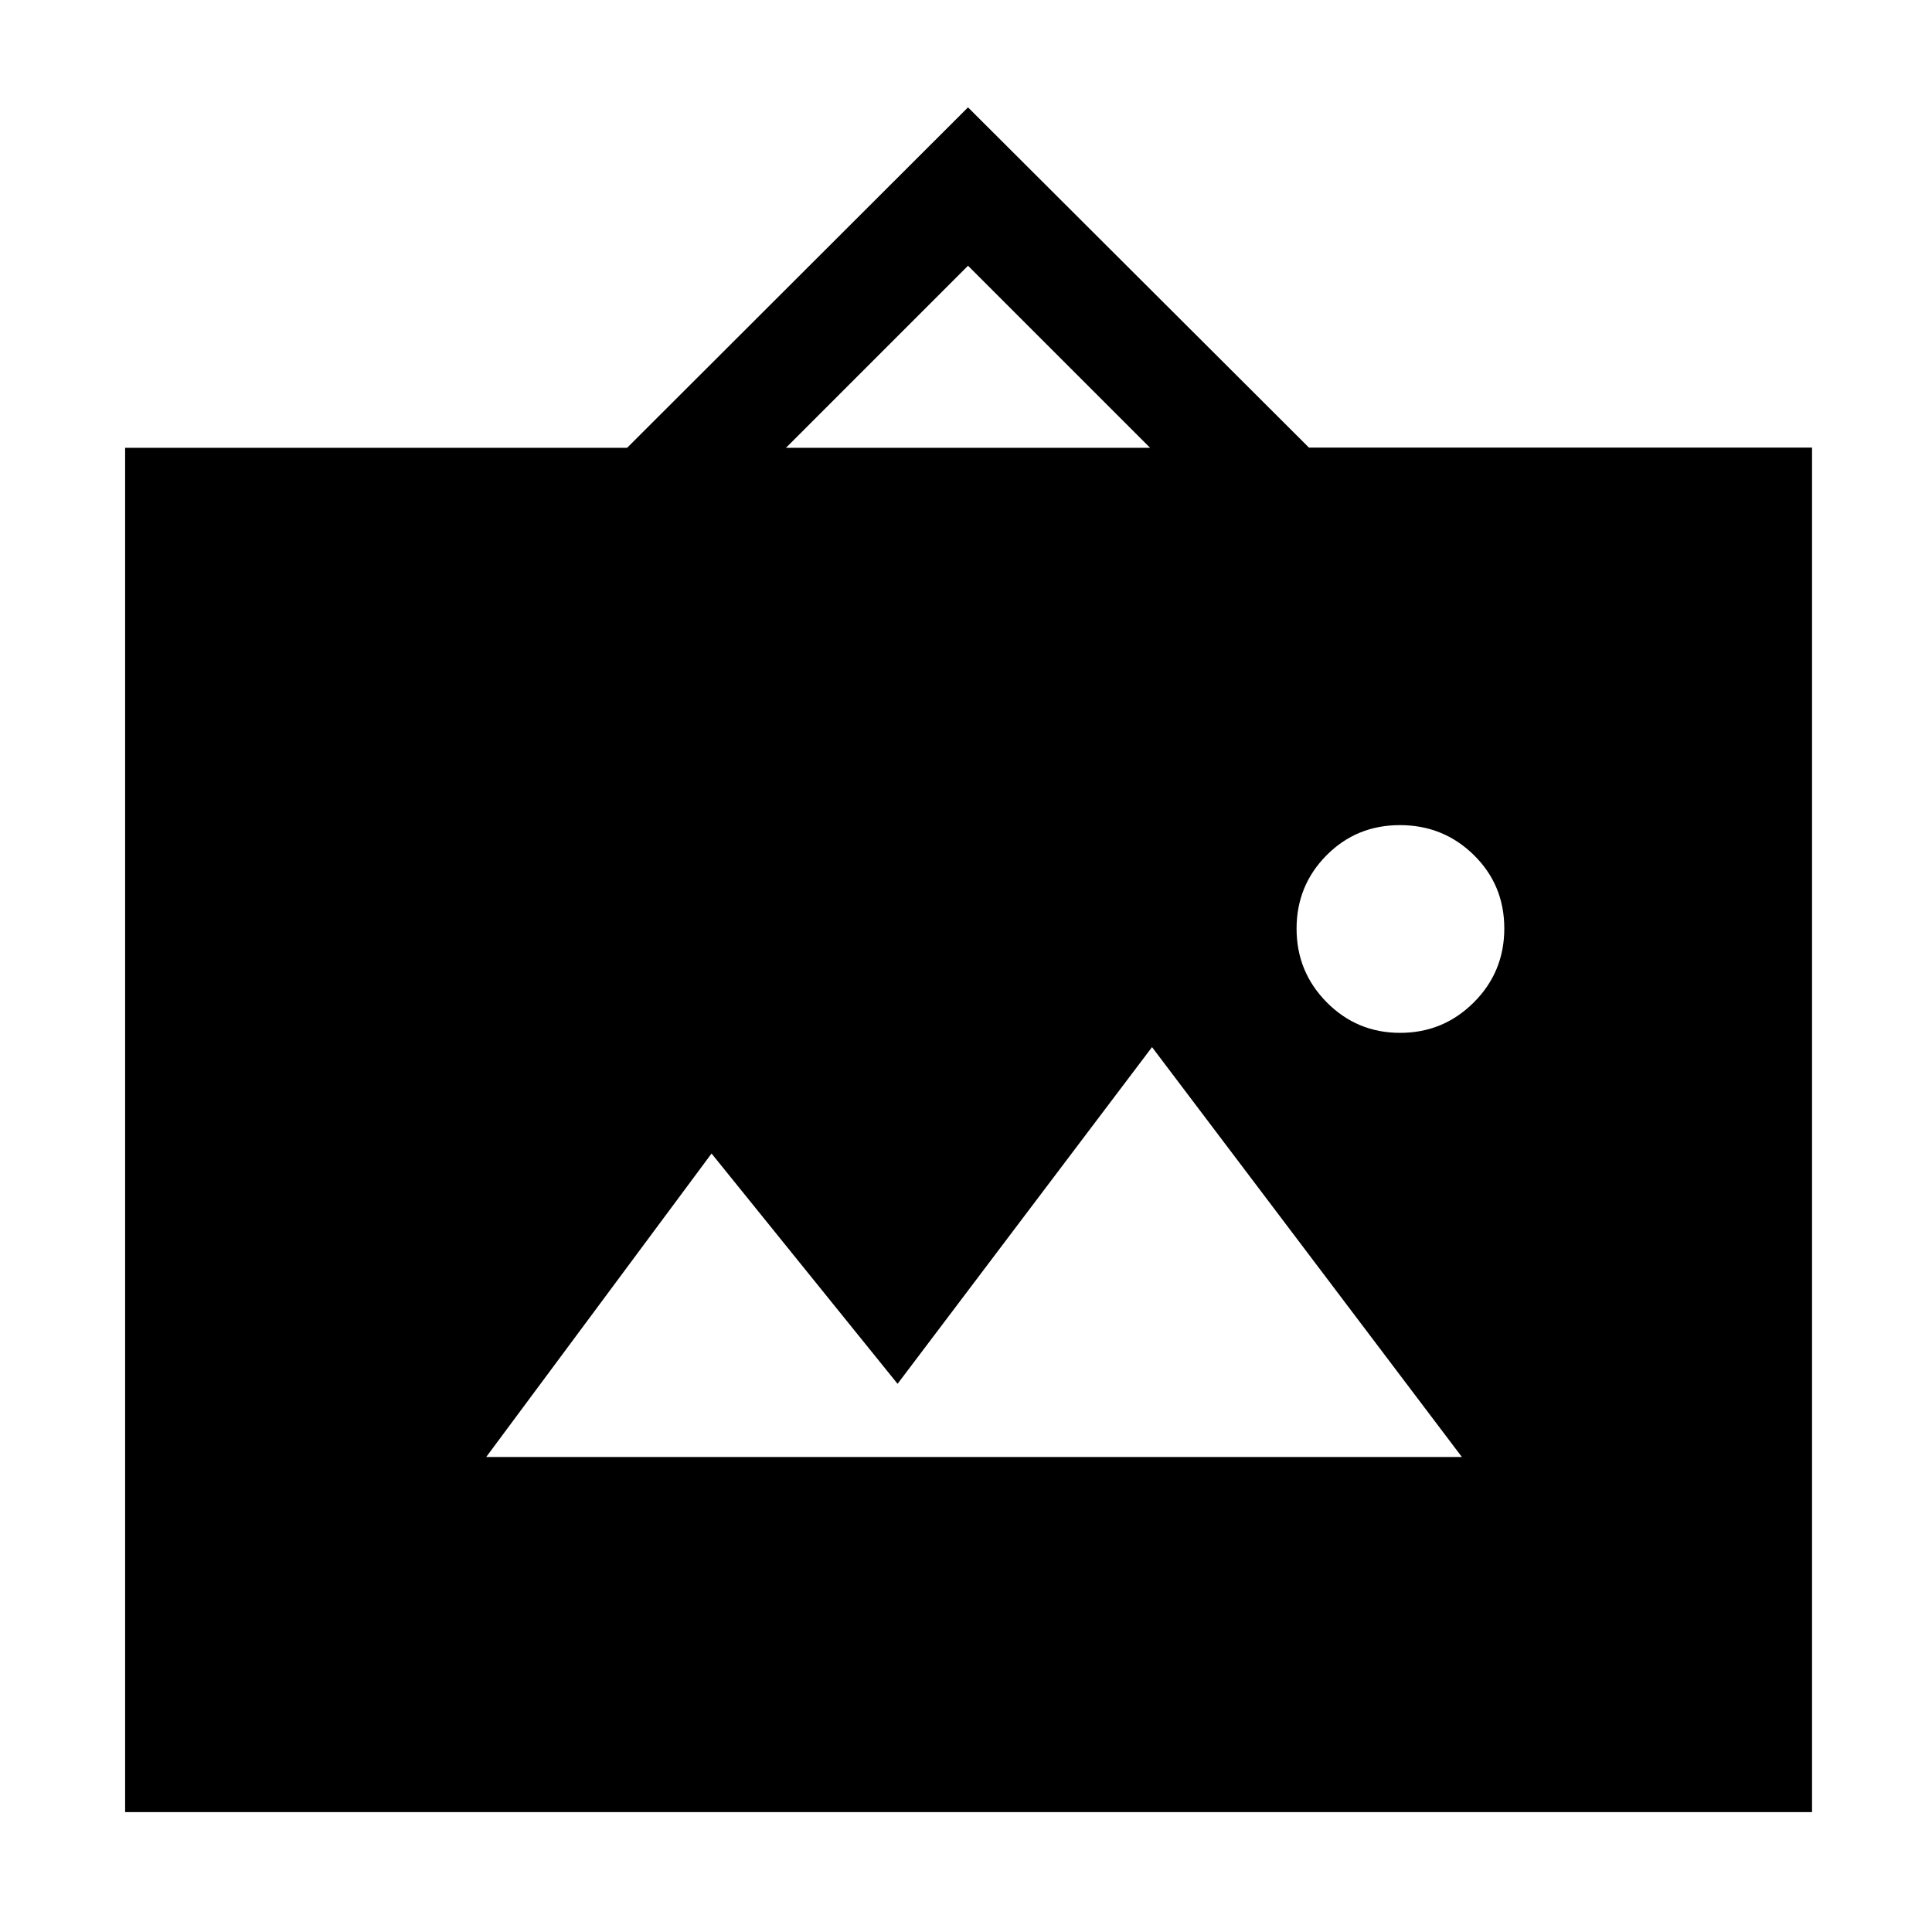 <svg xmlns="http://www.w3.org/2000/svg" height="48" viewBox="0 -960 960 960" width="48"><path d="M62.174-59.565V-737.48H311.6L481-906.652l169.4 169.06h249.991v678.027H62.174Zm179.435-176.479h484.782L572.435-439.696 446-272.392l-92.435-114.435-111.956 150.783Zm454.12-210.739q21.445 0 36.597-15.128 15.152-15.128 15.152-36.739 0-21.611-15.128-36.48Q717.222-550 695.611-550 674-550 659.13-534.989q-14.869 15.012-14.869 36.457t15.011 36.597q15.012 15.152 36.457 15.152ZM390.522-737.479h180.956L481-827.957l-90.478 90.478Z"/></svg>